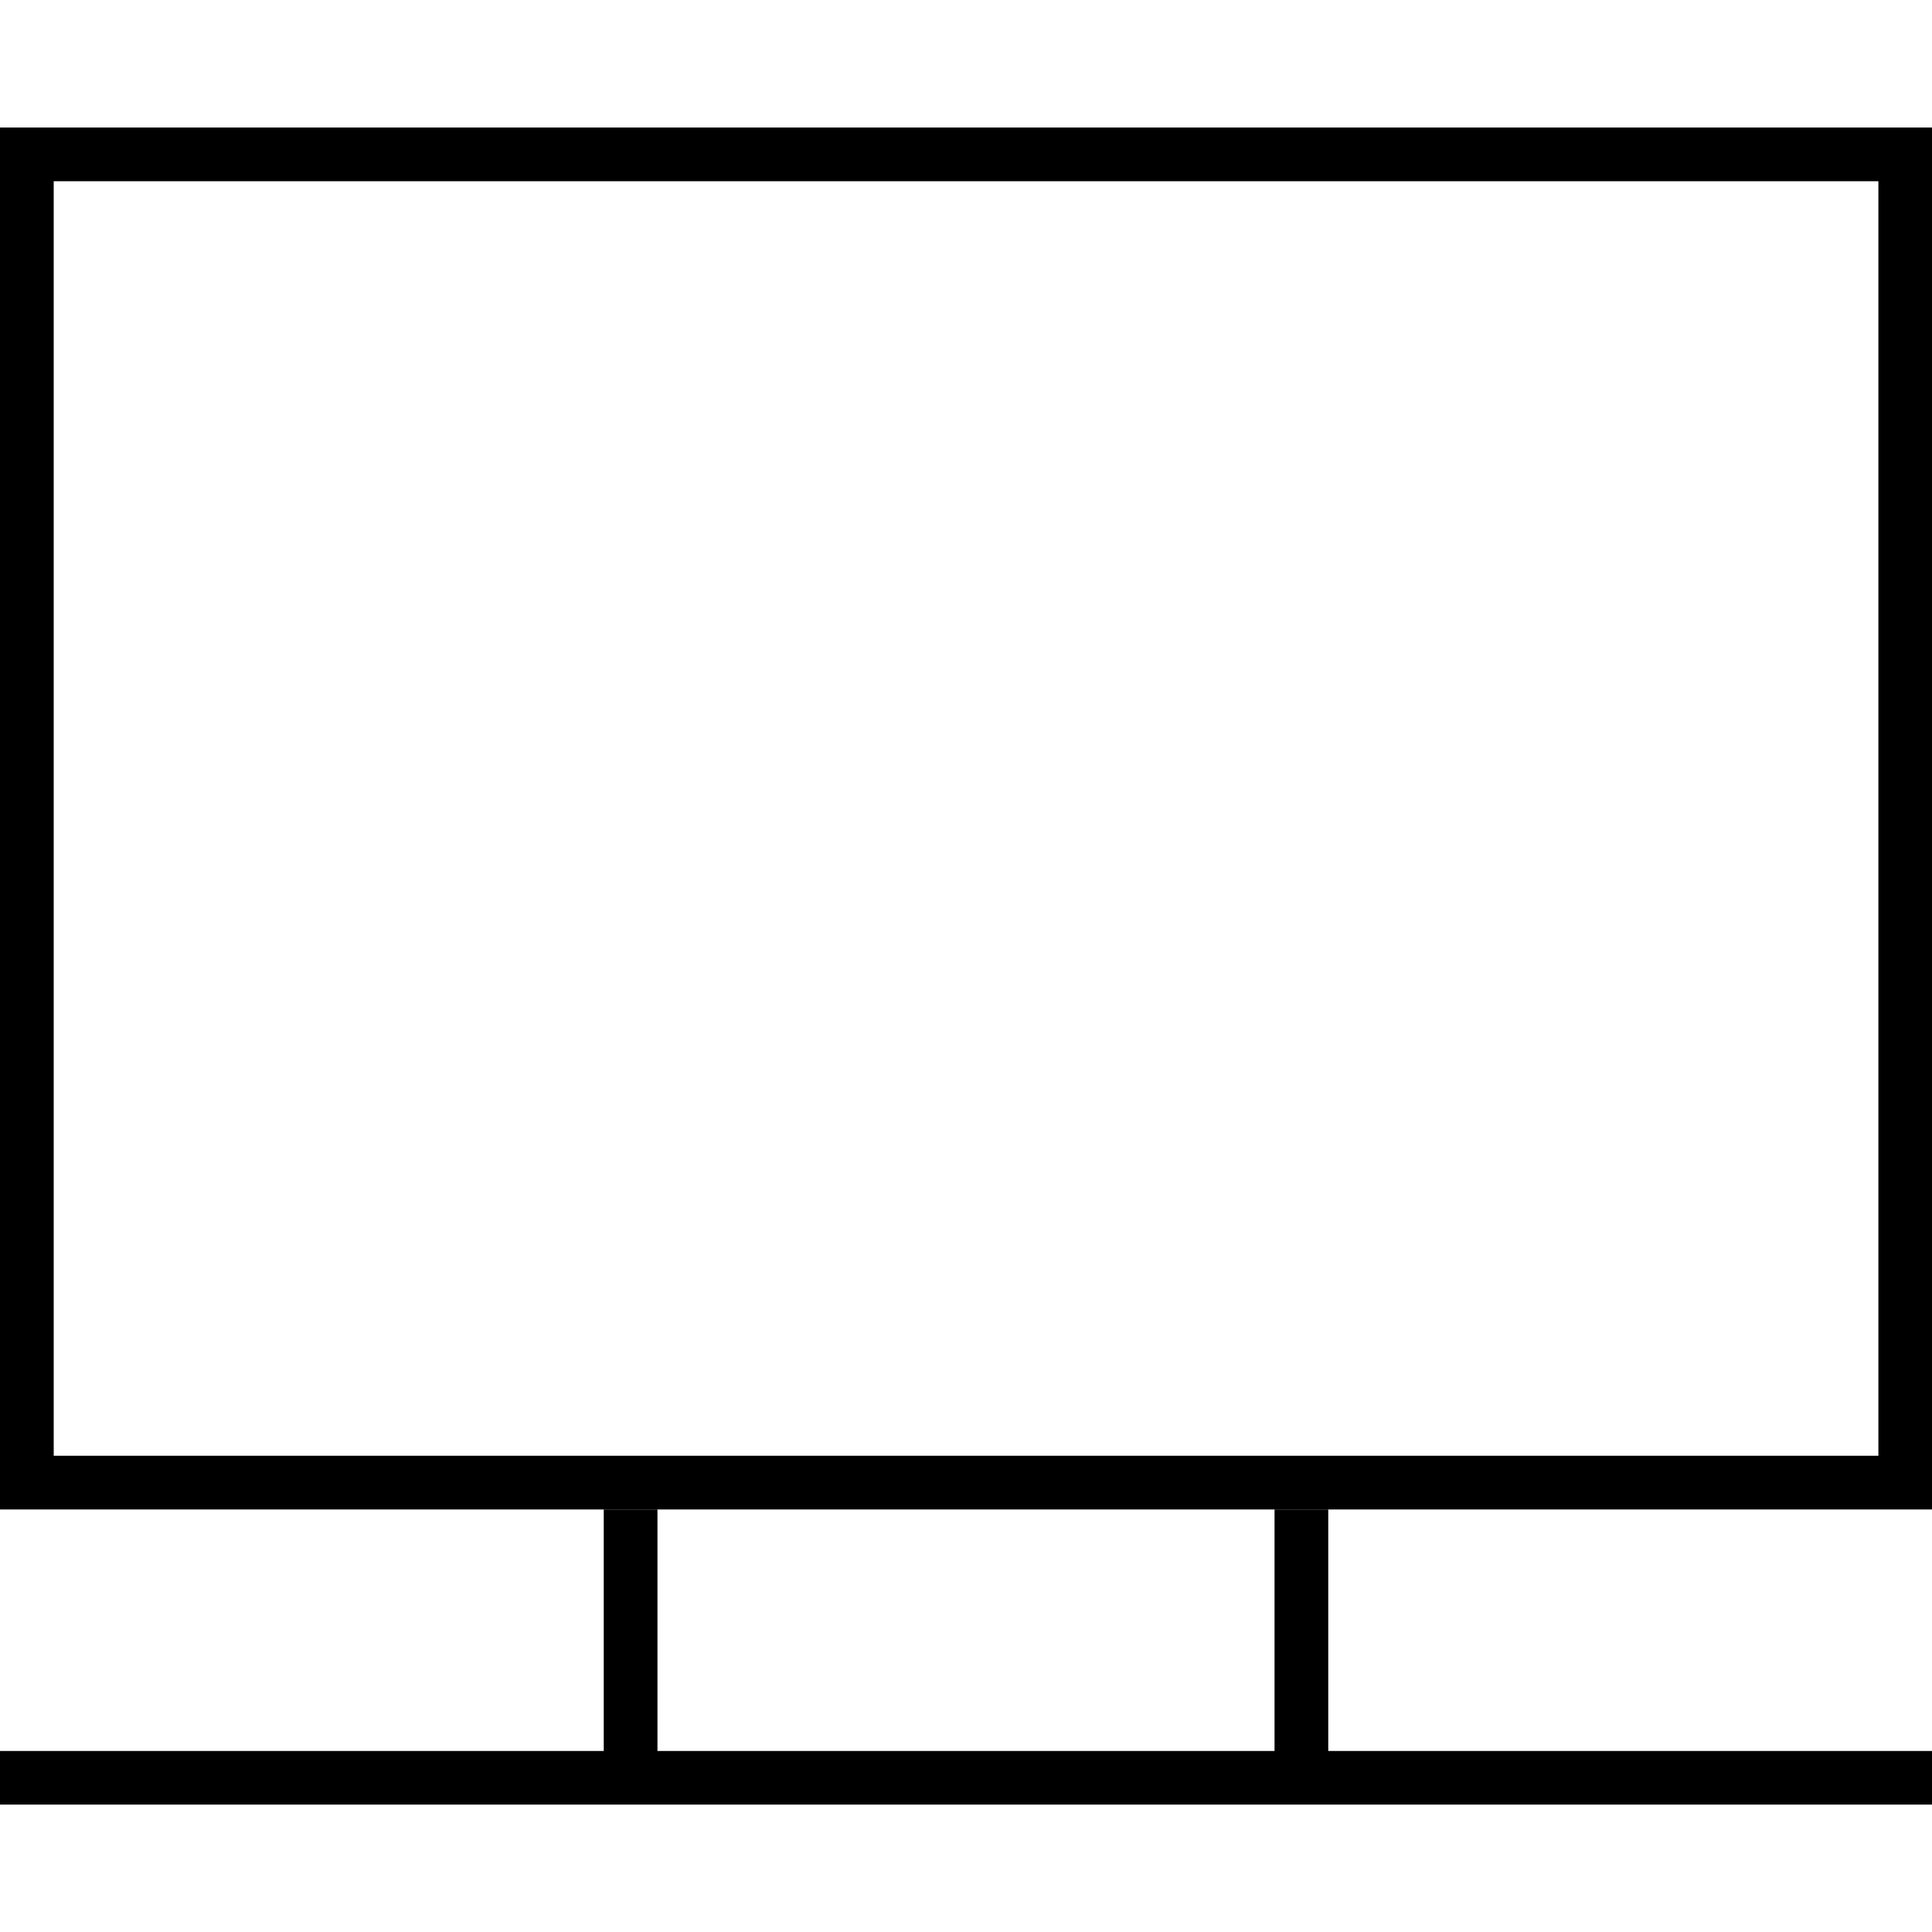 <?xml version="1.0" encoding="utf-8"?>
<!-- Generator: Adobe Illustrator 21.0.0, SVG Export Plug-In . SVG Version: 6.00 Build 0)  -->
<svg version="1.1" id="图层_1" xmlns="http://www.w3.org/2000/svg" xmlns:xlink="http://www.w3.org/1999/xlink" x="0px" y="0px"
	 viewBox="0 0 2000 2000" style="enable-background:new 0 0 2000 2000;" xml:space="preserve">
<g>
	<path d="M2000,132H0v1430.6h2000V132z M1944.4,1507H55.6V187.6h1888.9V1507z"/>
	<polygon points="1375,1812.6 1375,1562.6 1319.4,1562.6 1319.4,1812.6 680.6,1812.6 680.6,1562.6 625,1562.6 625,1812.6 0,1812.6 
		0,1868.1 2000,1868.1 2000,1812.6 	"/>
</g>
</svg>
